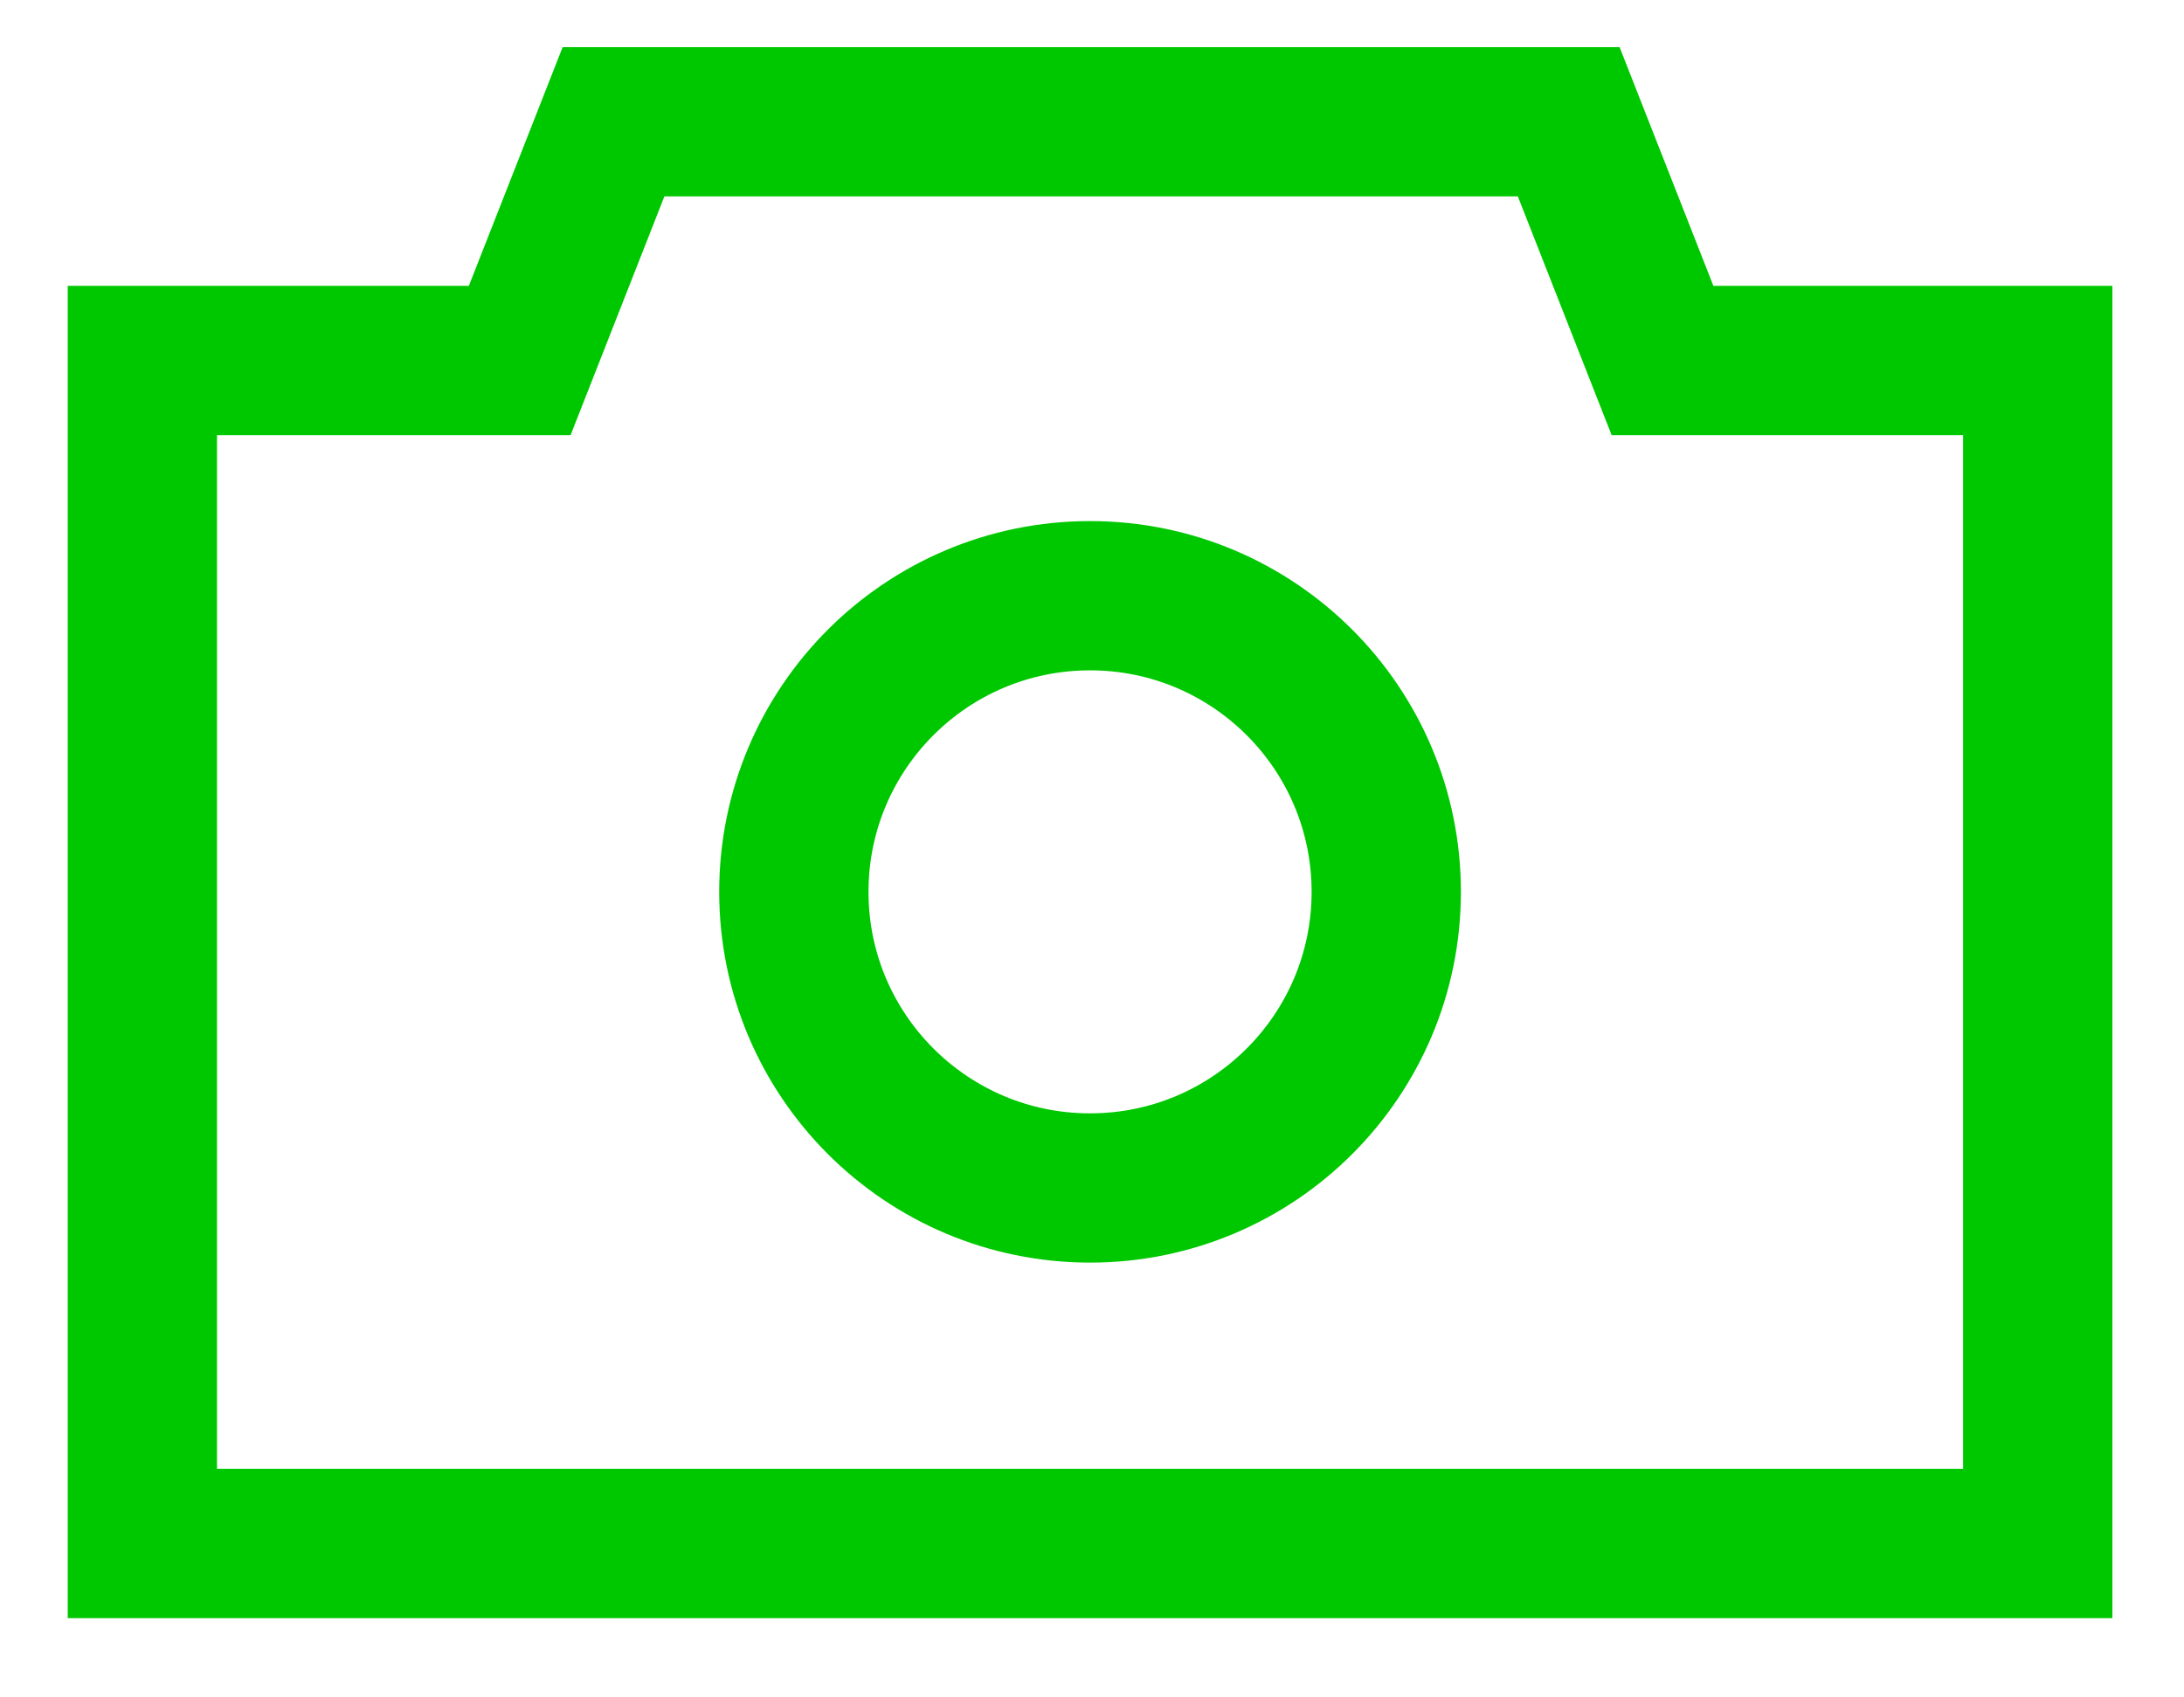<?xml version="1.0" encoding="utf-8"?>
<!-- Generator: Adobe Illustrator 16.0.0, SVG Export Plug-In . SVG Version: 6.00 Build 0)  -->
<!DOCTYPE svg PUBLIC "-//W3C//DTD SVG 1.1//EN" "http://www.w3.org/Graphics/SVG/1.1/DTD/svg11.dtd">
<svg version="1.1" id="Layer_4" xmlns="http://www.w3.org/2000/svg" xmlns:xlink="http://www.w3.org/1999/xlink" x="0px" y="0px"
	 width="1024px" height="796px" viewBox="0 0 1024 796" enable-background="new 0 0 1024 796" xml:space="preserve">
<polygon fill="none" stroke="#00C800" stroke-width="70" stroke-miterlimit="10" points="779.492,169.06 735.516,57.105 
	287.656,57.105 243.679,169.06 188.681,169.059 66.749,169.059 66.749,723.87 955.422,723.87 955.422,169.059 836.145,169.059 "/>
<path fill="none" stroke="#00C800" stroke-width="70" stroke-miterlimit="10" d="M649.964,418.252
	c0,76.701-62.178,138.88-138.878,138.88c-76.701,0-138.879-62.179-138.879-138.88c0-76.697,62.178-138.877,138.879-138.877
	C587.786,279.375,649.964,341.555,649.964,418.252z"/>
</svg>
